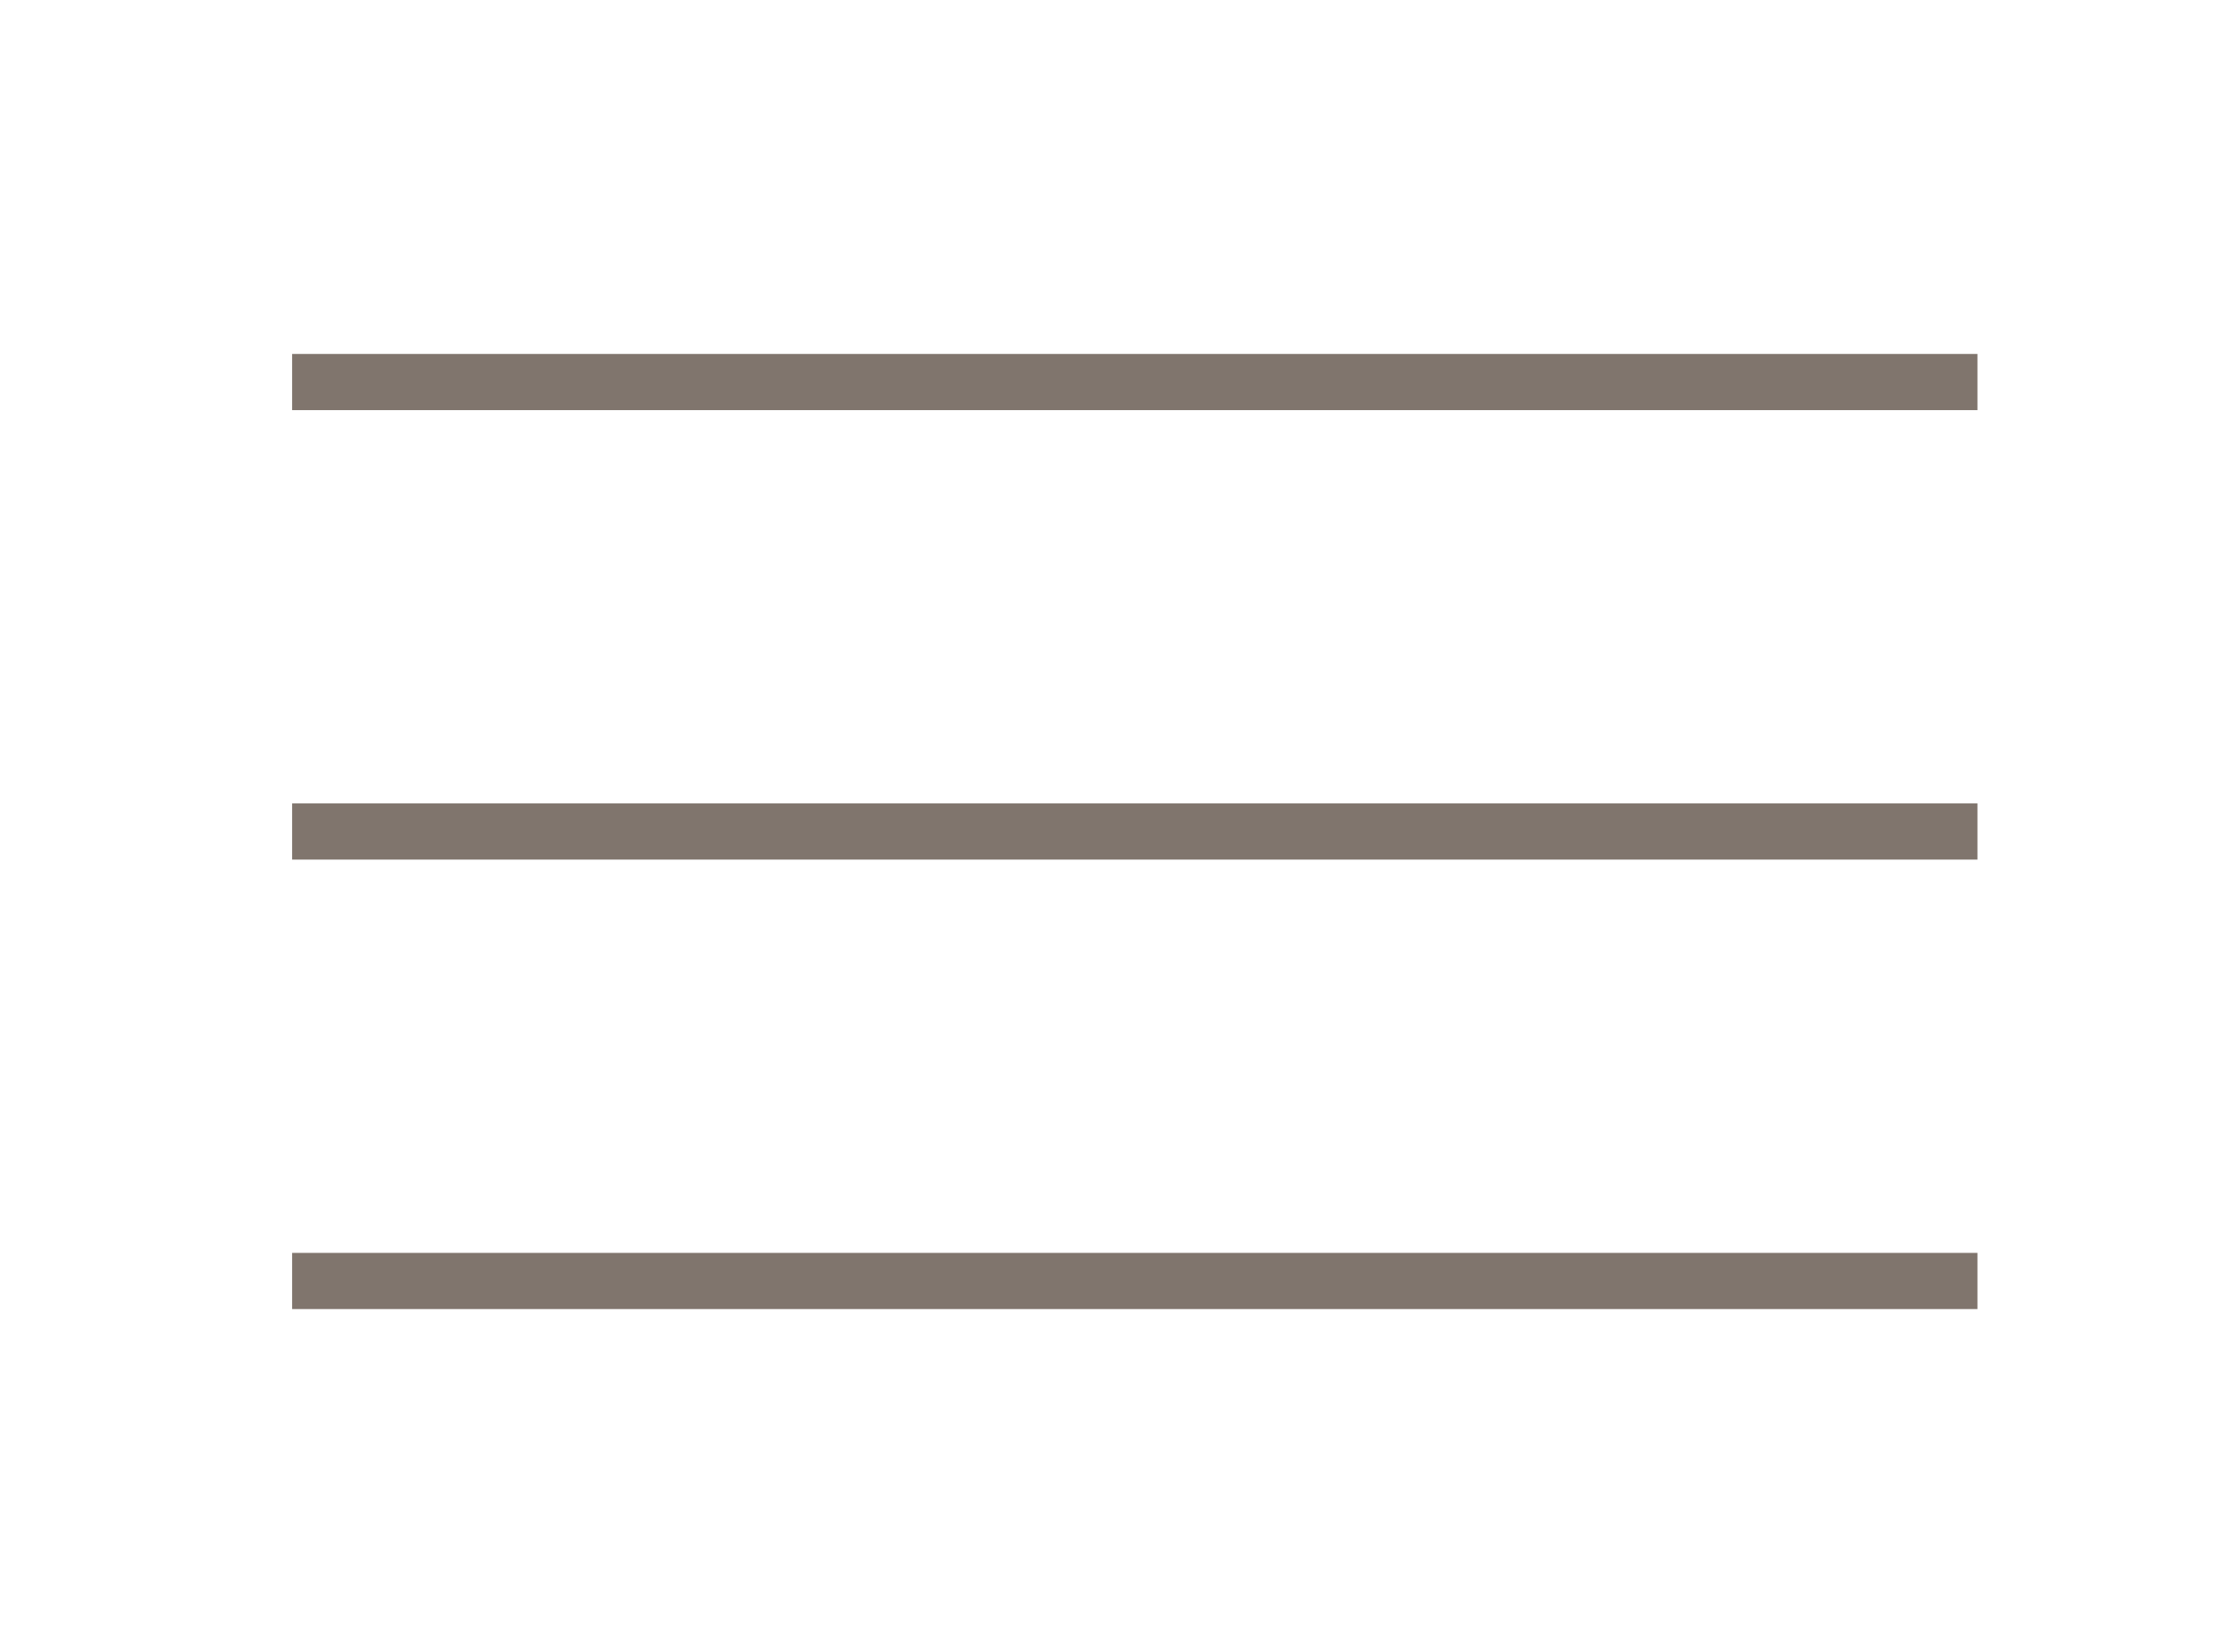 <?xml version="1.0" encoding="utf-8"?>
<!-- Generator: Adobe Illustrator 23.0.2, SVG Export Plug-In . SVG Version: 6.00 Build 0)  -->
<svg version="1.1" id="Layer_1" xmlns="http://www.w3.org/2000/svg" xmlns:xlink="http://www.w3.org/1999/xlink" x="0px" y="0px"
	 viewBox="0 0 39.5 29.4" style="enable-background:new 0 0 39.5 29.4;" xml:space="preserve">
<style type="text/css">
	.st0{fill:none;stroke:#80756D;stroke-miterlimit:10;}
	.st1{fill:none;}
</style>
<line class="st0" x1="5.2" y1="6.8" x2="35.2" y2="6.8"/>
<line class="st0" x1="5.2" y1="14.8" x2="35.2" y2="14.8"/>
<line class="st0" x1="5.2" y1="22.8" x2="35.2" y2="22.8"/>
<rect class="st1" width="39.5" height="29.4"/>
</svg>
